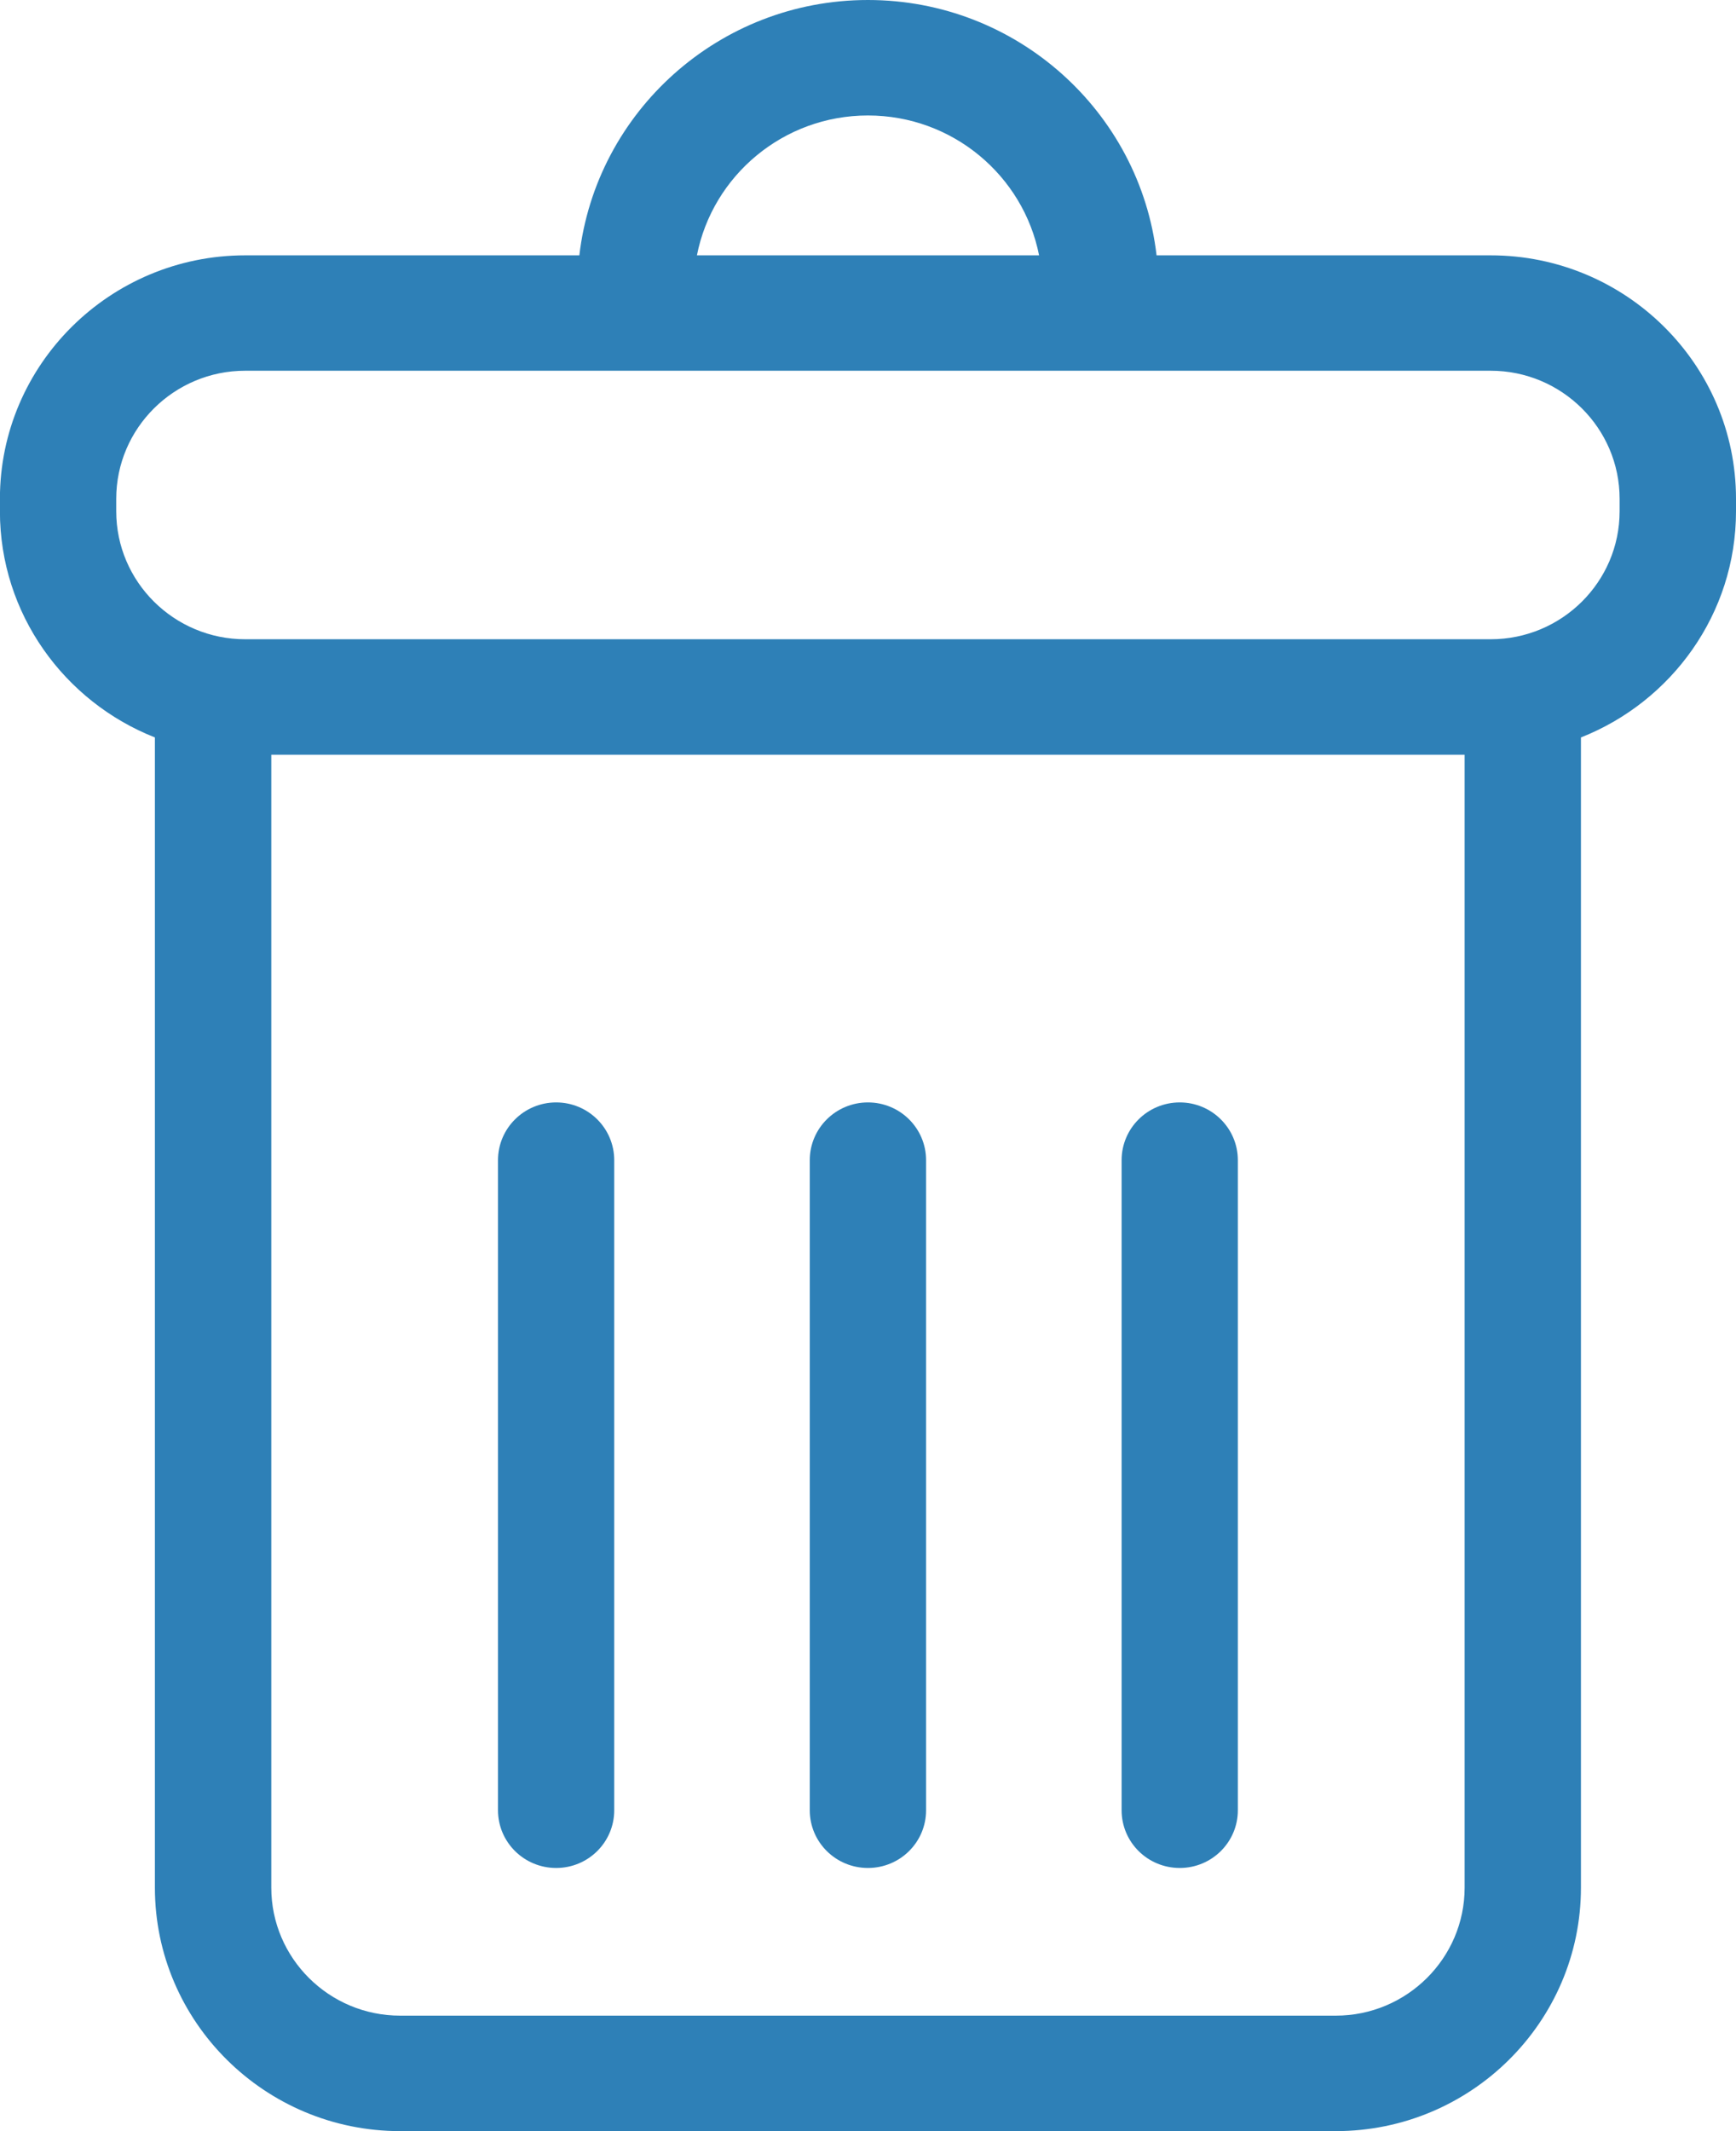 <svg 
 xmlns="http://www.w3.org/2000/svg"
 xmlns:xlink="http://www.w3.org/1999/xlink"
 width="22px" height="27px">
<path fill-rule="evenodd"  fill="rgb(46, 128, 183)"
 d="M20.035,9.343 L20.035,23.915 C20.035,25.616 18.641,27.000 16.928,27.000 L5.071,27.000 C3.358,27.000 1.963,25.616 1.963,23.915 L1.963,9.343 C0.815,8.890 -0.001,7.777 -0.001,6.478 L-0.001,6.319 C-0.001,4.619 1.394,3.235 3.107,3.235 L7.342,3.235 C7.554,1.417 9.112,-0.000 10.999,-0.000 C12.887,-0.000 14.445,1.417 14.657,3.235 L18.891,3.235 C20.605,3.235 22.000,4.619 22.000,6.319 L22.000,6.478 C22.000,7.777 21.183,8.890 20.035,9.343 ZM3.438,23.915 C3.438,24.809 4.170,25.537 5.071,25.537 L16.928,25.537 C17.828,25.537 18.561,24.809 18.561,23.915 L18.561,9.562 L3.438,9.562 L3.438,23.915 ZM10.999,1.463 C9.926,1.463 9.030,2.226 8.832,3.235 L13.168,3.235 C12.969,2.226 12.073,1.463 10.999,1.463 ZM20.525,6.319 C20.525,5.425 19.792,4.697 18.891,4.697 L3.107,4.697 C2.207,4.697 1.473,5.425 1.473,6.319 L1.473,6.478 C1.473,7.372 2.207,8.099 3.107,8.099 L18.891,8.099 C19.792,8.099 20.525,7.372 20.525,6.478 L20.525,6.319 ZM14.951,23.666 C14.543,23.666 14.214,23.339 14.214,22.935 L14.214,14.699 C14.214,14.295 14.543,13.967 14.951,13.967 C15.357,13.967 15.687,14.295 15.687,14.699 L15.687,22.935 C15.687,23.339 15.357,23.666 14.951,23.666 ZM10.999,23.666 C10.592,23.666 10.262,23.339 10.262,22.935 L10.262,14.699 C10.262,14.295 10.592,13.967 10.999,13.967 C11.407,13.967 11.736,14.295 11.736,14.699 L11.736,22.935 C11.736,23.339 11.407,23.666 10.999,23.666 ZM7.048,23.666 C6.641,23.666 6.311,23.339 6.311,22.935 L6.311,14.699 C6.311,14.295 6.641,13.967 7.048,13.967 C7.455,13.967 7.784,14.295 7.784,14.699 L7.784,22.935 C7.784,23.339 7.455,23.666 7.048,23.666 Z"/>
</svg>